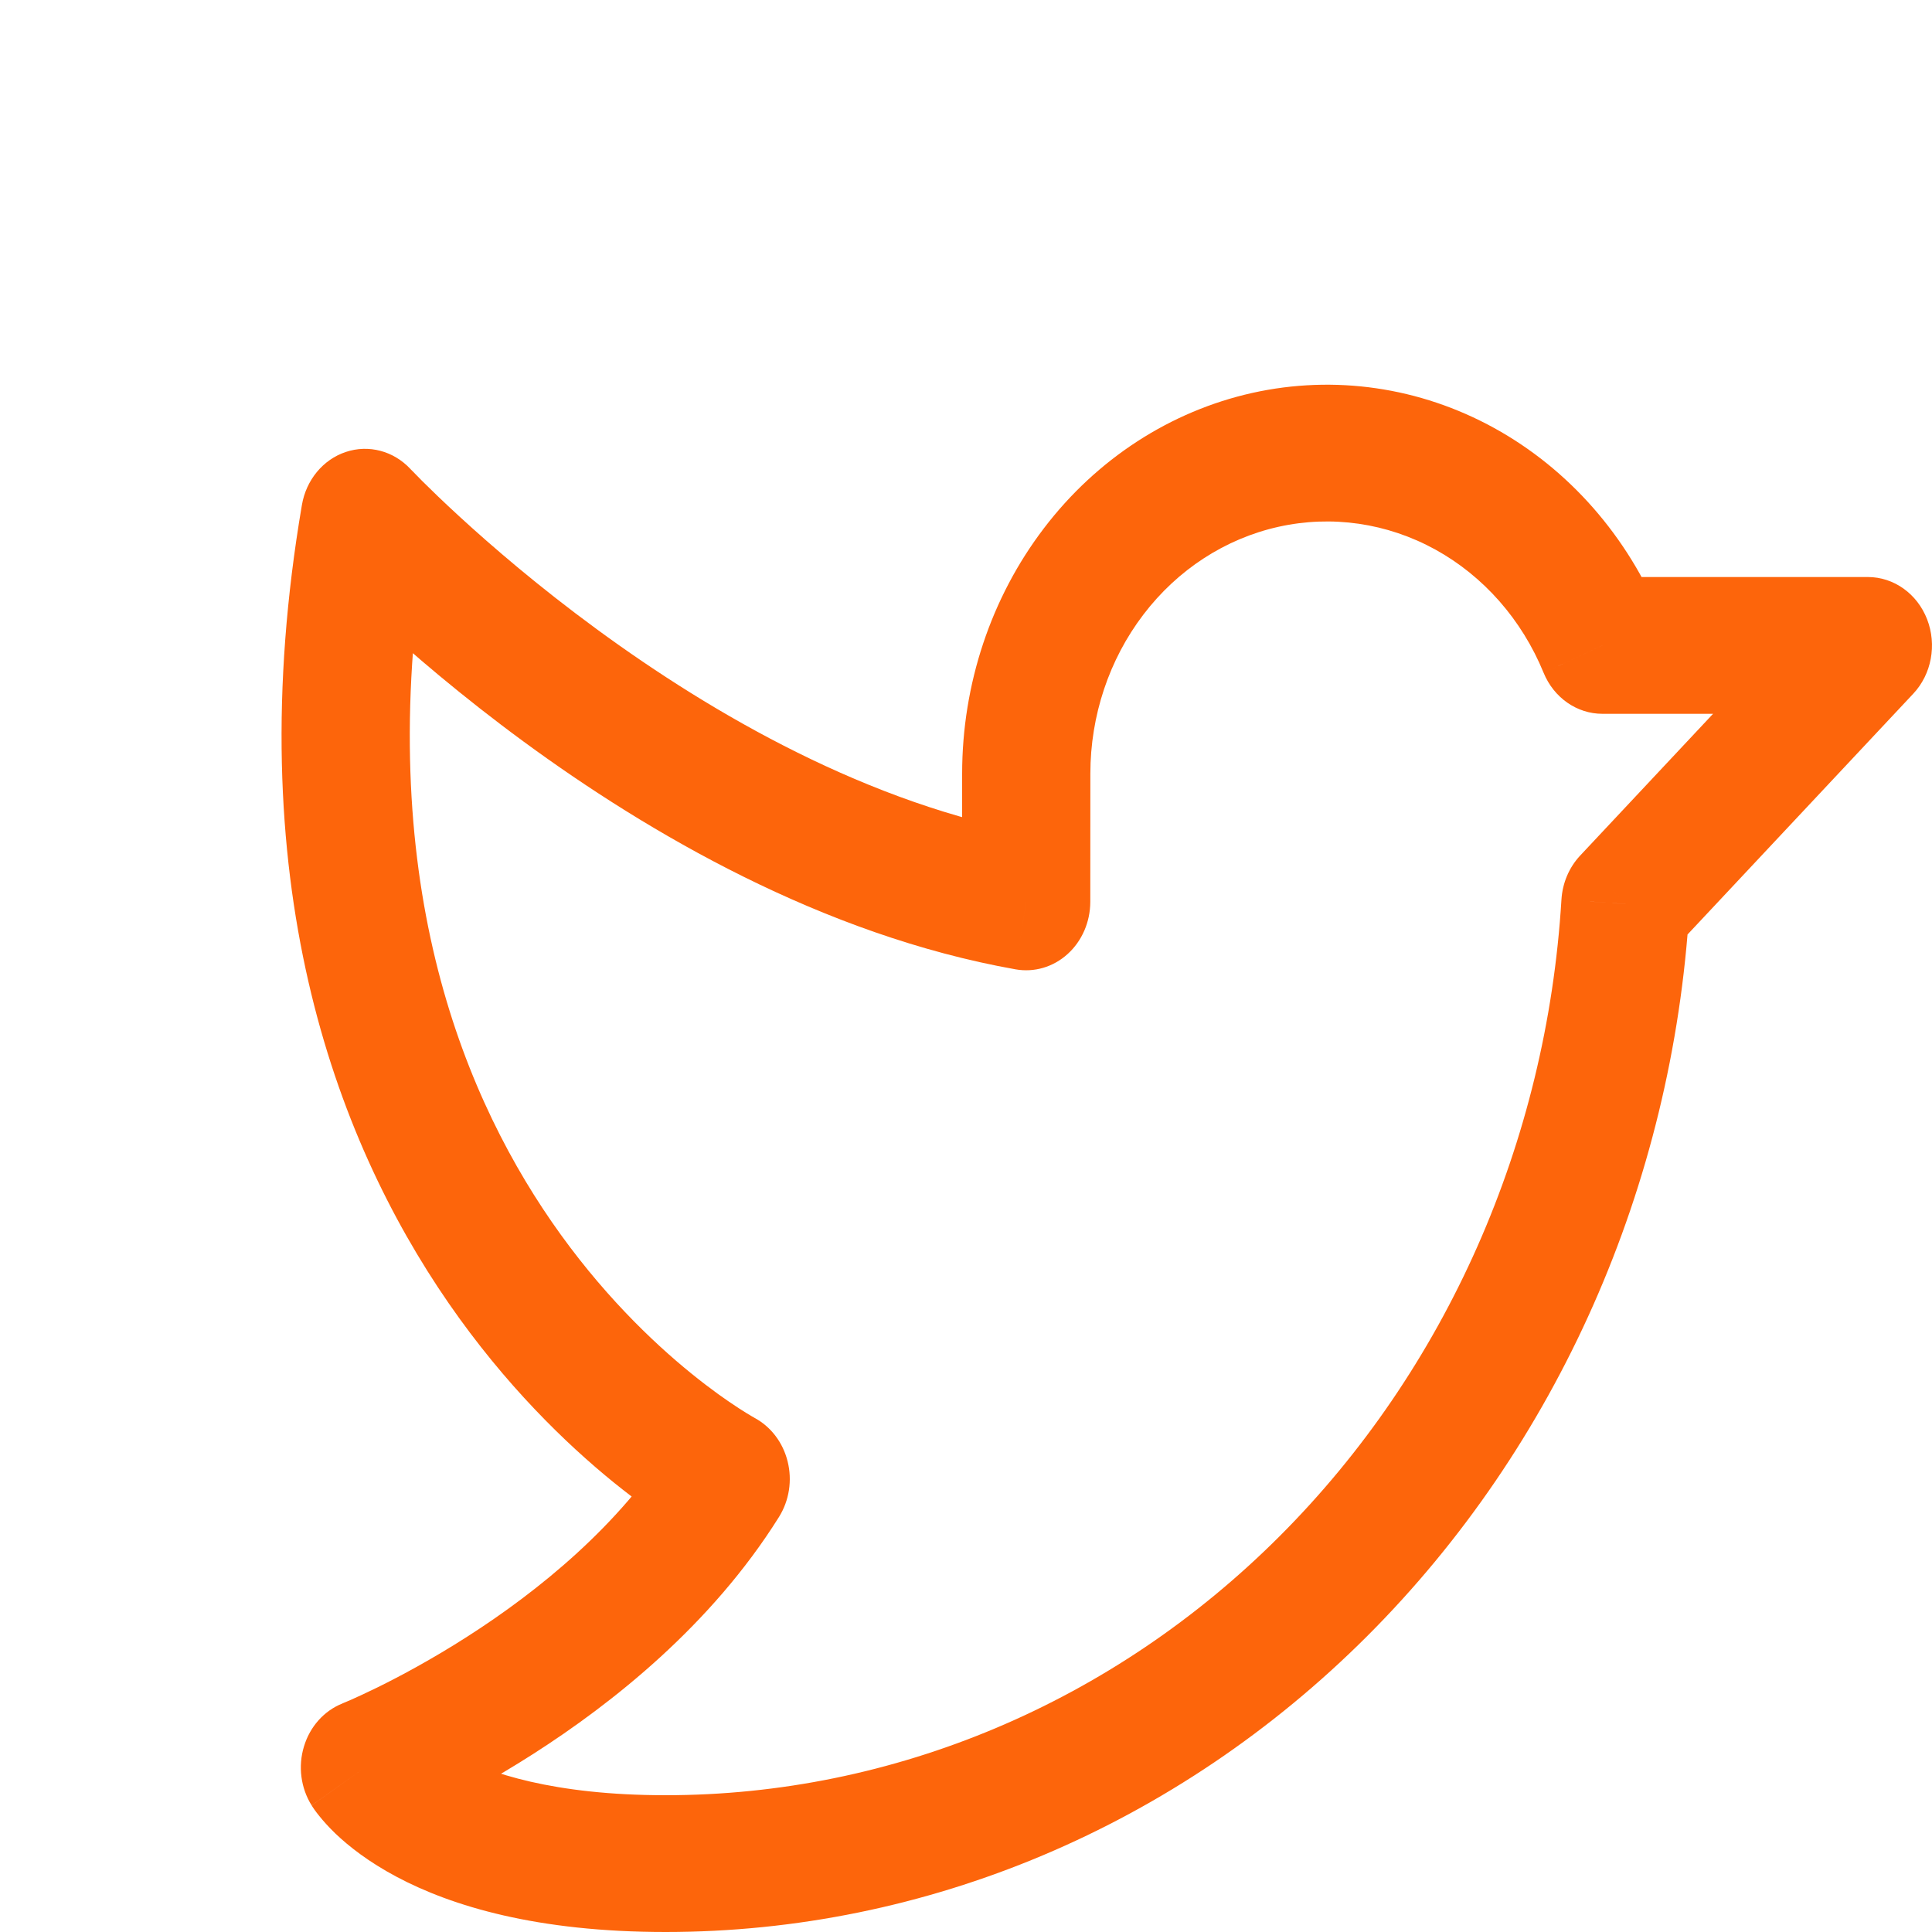 <svg width="30" height="30" viewBox="0 0 30 30" fill="none" xmlns="http://www.w3.org/2000/svg">
<path d="M15.935 12.014L16.931 12.015V12.014L15.935 12.014ZM24.882 10.022L23.969 10.447C24.128 10.834 24.486 11.084 24.882 11.084V10.022ZM29.004 10.022L29.708 10.773C29.993 10.47 30.078 10.013 29.924 9.616C29.77 9.219 29.407 8.96 29.004 8.96V10.022ZM25.24 14.037L24.536 13.286C24.365 13.469 24.262 13.711 24.246 13.969L25.24 14.037ZM10.335 28.938V30H10.335L10.335 28.938ZM5.667 27.445L5.318 26.451C5.033 26.564 4.813 26.81 4.72 27.119C4.626 27.427 4.67 27.764 4.839 28.034L5.667 27.445ZM11.268 22.965L12.097 23.554C12.255 23.3 12.304 22.987 12.23 22.692C12.157 22.398 11.969 22.151 11.713 22.015L11.268 22.965ZM5.667 8.031L6.371 7.28C6.109 7.001 5.724 6.9 5.37 7.018C5.017 7.135 4.754 7.453 4.688 7.841L5.667 8.031ZM15.934 14.005L15.77 15.052C16.059 15.103 16.354 15.017 16.577 14.815C16.8 14.614 16.929 14.318 16.93 14.005L15.934 14.005ZM16.931 12.014C16.931 11.114 17.222 10.242 17.754 9.544L16.209 8.204C15.388 9.281 14.94 10.626 14.94 12.014L16.931 12.014ZM17.754 9.544C18.286 8.845 19.027 8.364 19.853 8.18L19.447 6.101C18.173 6.385 17.029 7.127 16.209 8.204L17.754 9.544ZM19.853 8.18C20.679 7.996 21.539 8.121 22.289 8.534L23.203 6.647C22.047 6.01 20.72 5.818 19.447 6.101L19.853 8.18ZM22.289 8.534C23.038 8.947 23.632 9.623 23.969 10.447L25.794 9.597C25.274 8.326 24.359 7.284 23.203 6.647L22.289 8.534ZM24.882 11.084L29.004 11.084V8.96L24.882 8.96V11.084ZM28.3 9.271L24.536 13.286L25.944 14.788L29.708 10.773L28.3 9.271ZM24.246 13.969C24.017 17.738 22.452 21.273 19.868 23.856L21.23 25.405C24.183 22.453 25.972 18.413 26.233 14.106L24.246 13.969ZM19.868 23.856C17.285 26.439 13.876 27.876 10.335 27.876L10.335 30C14.382 30 18.277 28.357 21.23 25.405L19.868 23.856ZM10.335 27.876C8.593 27.876 7.584 27.528 7.046 27.242C6.776 27.098 6.617 26.965 6.538 26.889C6.497 26.85 6.476 26.825 6.471 26.818C6.468 26.814 6.469 26.815 6.473 26.822C6.475 26.825 6.478 26.829 6.482 26.834C6.484 26.837 6.486 26.841 6.488 26.844C6.489 26.846 6.491 26.848 6.492 26.85C6.492 26.851 6.493 26.852 6.494 26.853C6.494 26.853 6.495 26.854 6.495 26.854C6.495 26.855 6.496 26.856 5.667 27.445C4.839 28.034 4.839 28.035 4.84 28.036C4.84 28.036 4.84 28.037 4.841 28.037C4.841 28.038 4.842 28.039 4.843 28.041C4.844 28.043 4.846 28.045 4.848 28.048C4.851 28.053 4.854 28.058 4.858 28.064C4.866 28.075 4.874 28.088 4.884 28.102C4.904 28.13 4.929 28.163 4.959 28.2C5.019 28.275 5.1 28.366 5.205 28.468C5.417 28.671 5.725 28.912 6.155 29.141C7.018 29.601 8.343 30 10.335 30V27.876ZM5.667 27.445C6.017 28.439 6.017 28.439 6.017 28.439C6.017 28.439 6.018 28.439 6.018 28.439C6.018 28.439 6.019 28.438 6.019 28.438C6.02 28.438 6.022 28.437 6.023 28.437C6.026 28.435 6.03 28.434 6.035 28.432C6.045 28.428 6.058 28.423 6.074 28.416C6.107 28.402 6.154 28.382 6.212 28.356C6.329 28.305 6.494 28.229 6.697 28.129C7.102 27.93 7.66 27.632 8.28 27.235C9.504 26.452 11.046 25.235 12.097 23.554L10.44 22.376C9.623 23.682 8.365 24.704 7.255 25.414C6.709 25.764 6.216 26.027 5.863 26.201C5.686 26.288 5.545 26.352 5.451 26.394C5.403 26.415 5.368 26.43 5.345 26.439C5.334 26.444 5.326 26.447 5.321 26.449C5.319 26.45 5.317 26.451 5.317 26.451C5.316 26.451 5.316 26.451 5.316 26.451C5.317 26.451 5.317 26.451 5.317 26.451C5.317 26.451 5.317 26.451 5.317 26.451C5.317 26.451 5.318 26.451 5.667 27.445ZM11.268 22.965C11.713 22.015 11.714 22.015 11.714 22.015C11.714 22.015 11.715 22.016 11.715 22.016C11.716 22.016 11.716 22.016 11.716 22.017C11.717 22.017 11.717 22.017 11.716 22.017C11.716 22.016 11.713 22.015 11.709 22.012C11.701 22.008 11.686 22 11.665 21.987C11.623 21.962 11.556 21.922 11.469 21.865C11.294 21.752 11.039 21.574 10.733 21.326C10.122 20.83 9.319 20.06 8.569 18.975C7.088 16.831 5.765 13.392 6.647 8.221L4.688 7.841C3.702 13.622 5.18 17.649 6.966 20.235C7.85 21.514 8.797 22.424 9.527 23.017C9.893 23.313 10.206 23.532 10.433 23.679C10.546 23.753 10.638 23.809 10.705 23.848C10.738 23.867 10.764 23.882 10.784 23.894C10.794 23.899 10.803 23.904 10.809 23.907C10.812 23.909 10.815 23.91 10.817 23.912C10.818 23.912 10.819 23.913 10.82 23.913C10.821 23.913 10.821 23.914 10.822 23.914C10.822 23.914 10.823 23.915 11.268 22.965ZM5.667 8.031C4.963 8.782 4.963 8.782 4.964 8.782C4.964 8.783 4.964 8.783 4.964 8.783C4.964 8.783 4.965 8.784 4.965 8.784C4.966 8.786 4.968 8.787 4.969 8.789C4.973 8.792 4.977 8.797 4.982 8.802C4.993 8.814 5.009 8.83 5.028 8.85C5.068 8.891 5.125 8.95 5.199 9.023C5.346 9.17 5.561 9.378 5.834 9.629C6.381 10.131 7.168 10.809 8.137 11.52C10.06 12.93 12.766 14.518 15.77 15.052L16.098 12.957C13.502 12.496 11.075 11.097 9.265 9.769C8.367 9.111 7.637 8.482 7.134 8.02C6.882 7.789 6.688 7.6 6.558 7.471C6.494 7.406 6.445 7.357 6.414 7.324C6.398 7.308 6.386 7.296 6.379 7.289C6.376 7.285 6.373 7.282 6.372 7.281C6.371 7.28 6.371 7.28 6.371 7.28C6.371 7.28 6.371 7.28 6.371 7.28C6.371 7.28 6.371 7.28 6.371 7.28C6.371 7.28 6.371 7.28 5.667 8.031ZM16.93 14.005L16.931 12.015L14.94 12.013L14.938 14.004L16.93 14.005Z" fill="#FD650B"/>
</svg>
